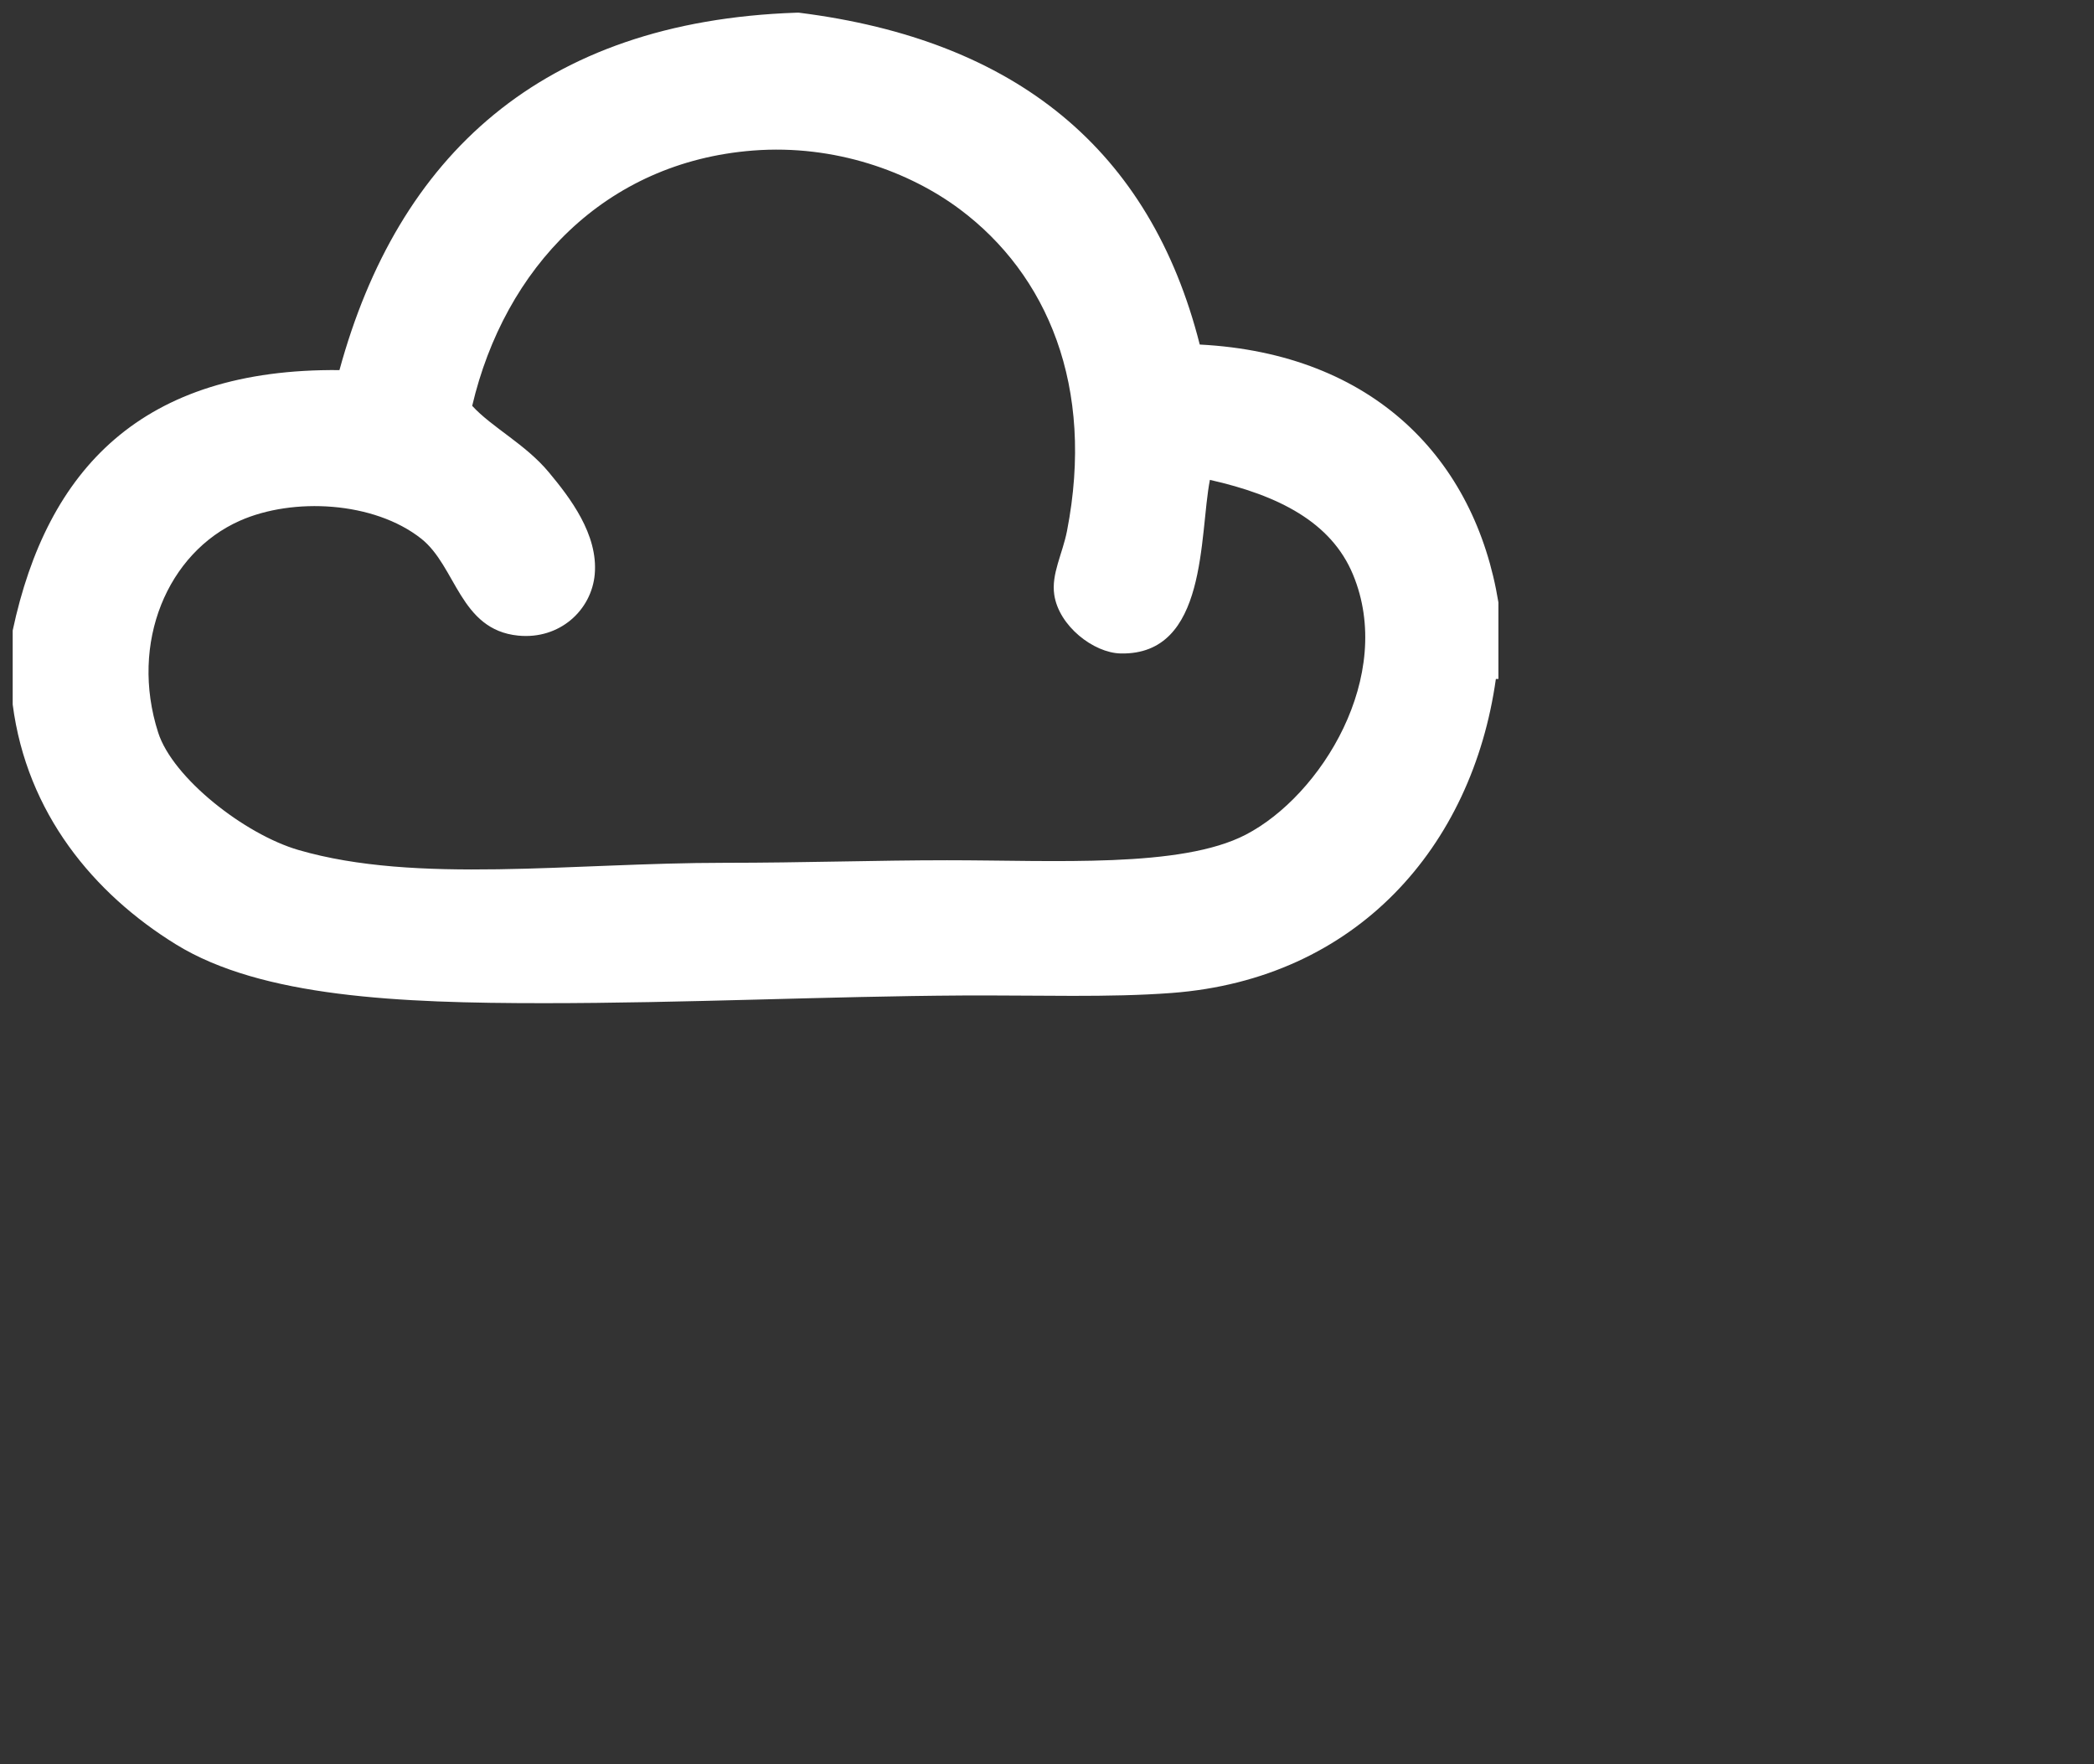 <?xml version="1.0" encoding="utf-8"?>
<!-- Generator: Adobe Illustrator 15.1.0, SVG Export Plug-In . SVG Version: 6.00 Build 0)  -->
<!DOCTYPE svg PUBLIC "-//W3C//DTD SVG 1.1//EN" "http://www.w3.org/Graphics/SVG/1.1/DTD/svg11.dtd">
<svg version="1.1" id="sunny" xmlns="http://www.w3.org/2000/svg" xmlns:xlink="http://www.w3.org/1999/xlink" x="0px" y="0px"
	 width="165px" height="139px" viewBox="0 0 165 139" enable-background="new 0 0 165 139" xml:space="preserve">
<rect x="0" y="0" width="165" height="139" fill="#333333" stroke="none"/>
<g>
	<path fill-rule="evenodd" clip-rule="evenodd" fill="#FFFFFF" d="M118.07,47.467c0,2.011,0,4.023,0,6.033c-0.066,0-0.134,0-0.2,0
		c-1.858,13.217-10.974,23.648-25.548,24.742c-4.938,0.373-10.384,0.168-16.492,0.199c-10.588,0.061-21.914,0.605-32.99,0.605
		c-11.354,0-22.218-0.469-28.965-4.625C7.383,70.42,2.112,64.078,1,55.512c0-1.943,0-3.889,0-5.833
		c2.711-12.712,10.178-20.667,25.748-20.517C31.344,12.336,42.617,1.683,62.753,1c0.068,0,0.134,0,0.202,0
		c17.098,2.146,27.688,10.799,31.581,26.149C108.255,27.858,116.229,36.193,118.07,47.467z M88.301,51.49
		c-2.136-0.047-4.868-2.17-5.229-4.627c-0.243-1.637,0.647-3.205,1.005-5.029c2.221-11.391-1.574-20.212-8.448-25.346
		c-3.951-2.949-9.833-5.129-16.294-4.626C47.65,12.771,39.76,21.127,37.207,31.979c1.572,1.713,4.186,3.01,6.035,5.229
		c1.663,1.996,3.901,4.898,3.621,8.047c-0.252,2.822-2.759,5.154-6.034,4.828c-4.603-0.46-4.87-5.457-7.646-7.645
		c-3.725-2.936-10.096-3.262-14.281-1.407c-5.693,2.521-8.713,9.604-6.438,16.694c1.15,3.582,6.817,8.021,11.064,9.254
		c9.311,2.703,21.46,1.006,33.594,1.006c6.105,0,12.004-0.201,17.498-0.201c8.543,0,18.434,0.631,23.536-2.012
		c5.958-3.086,11.783-12.52,8.448-20.518c-1.715-4.111-5.853-6.223-11.267-7.442C94.483,42.188,95.184,51.639,88.301,51.49z"/>
</g>
</svg>

